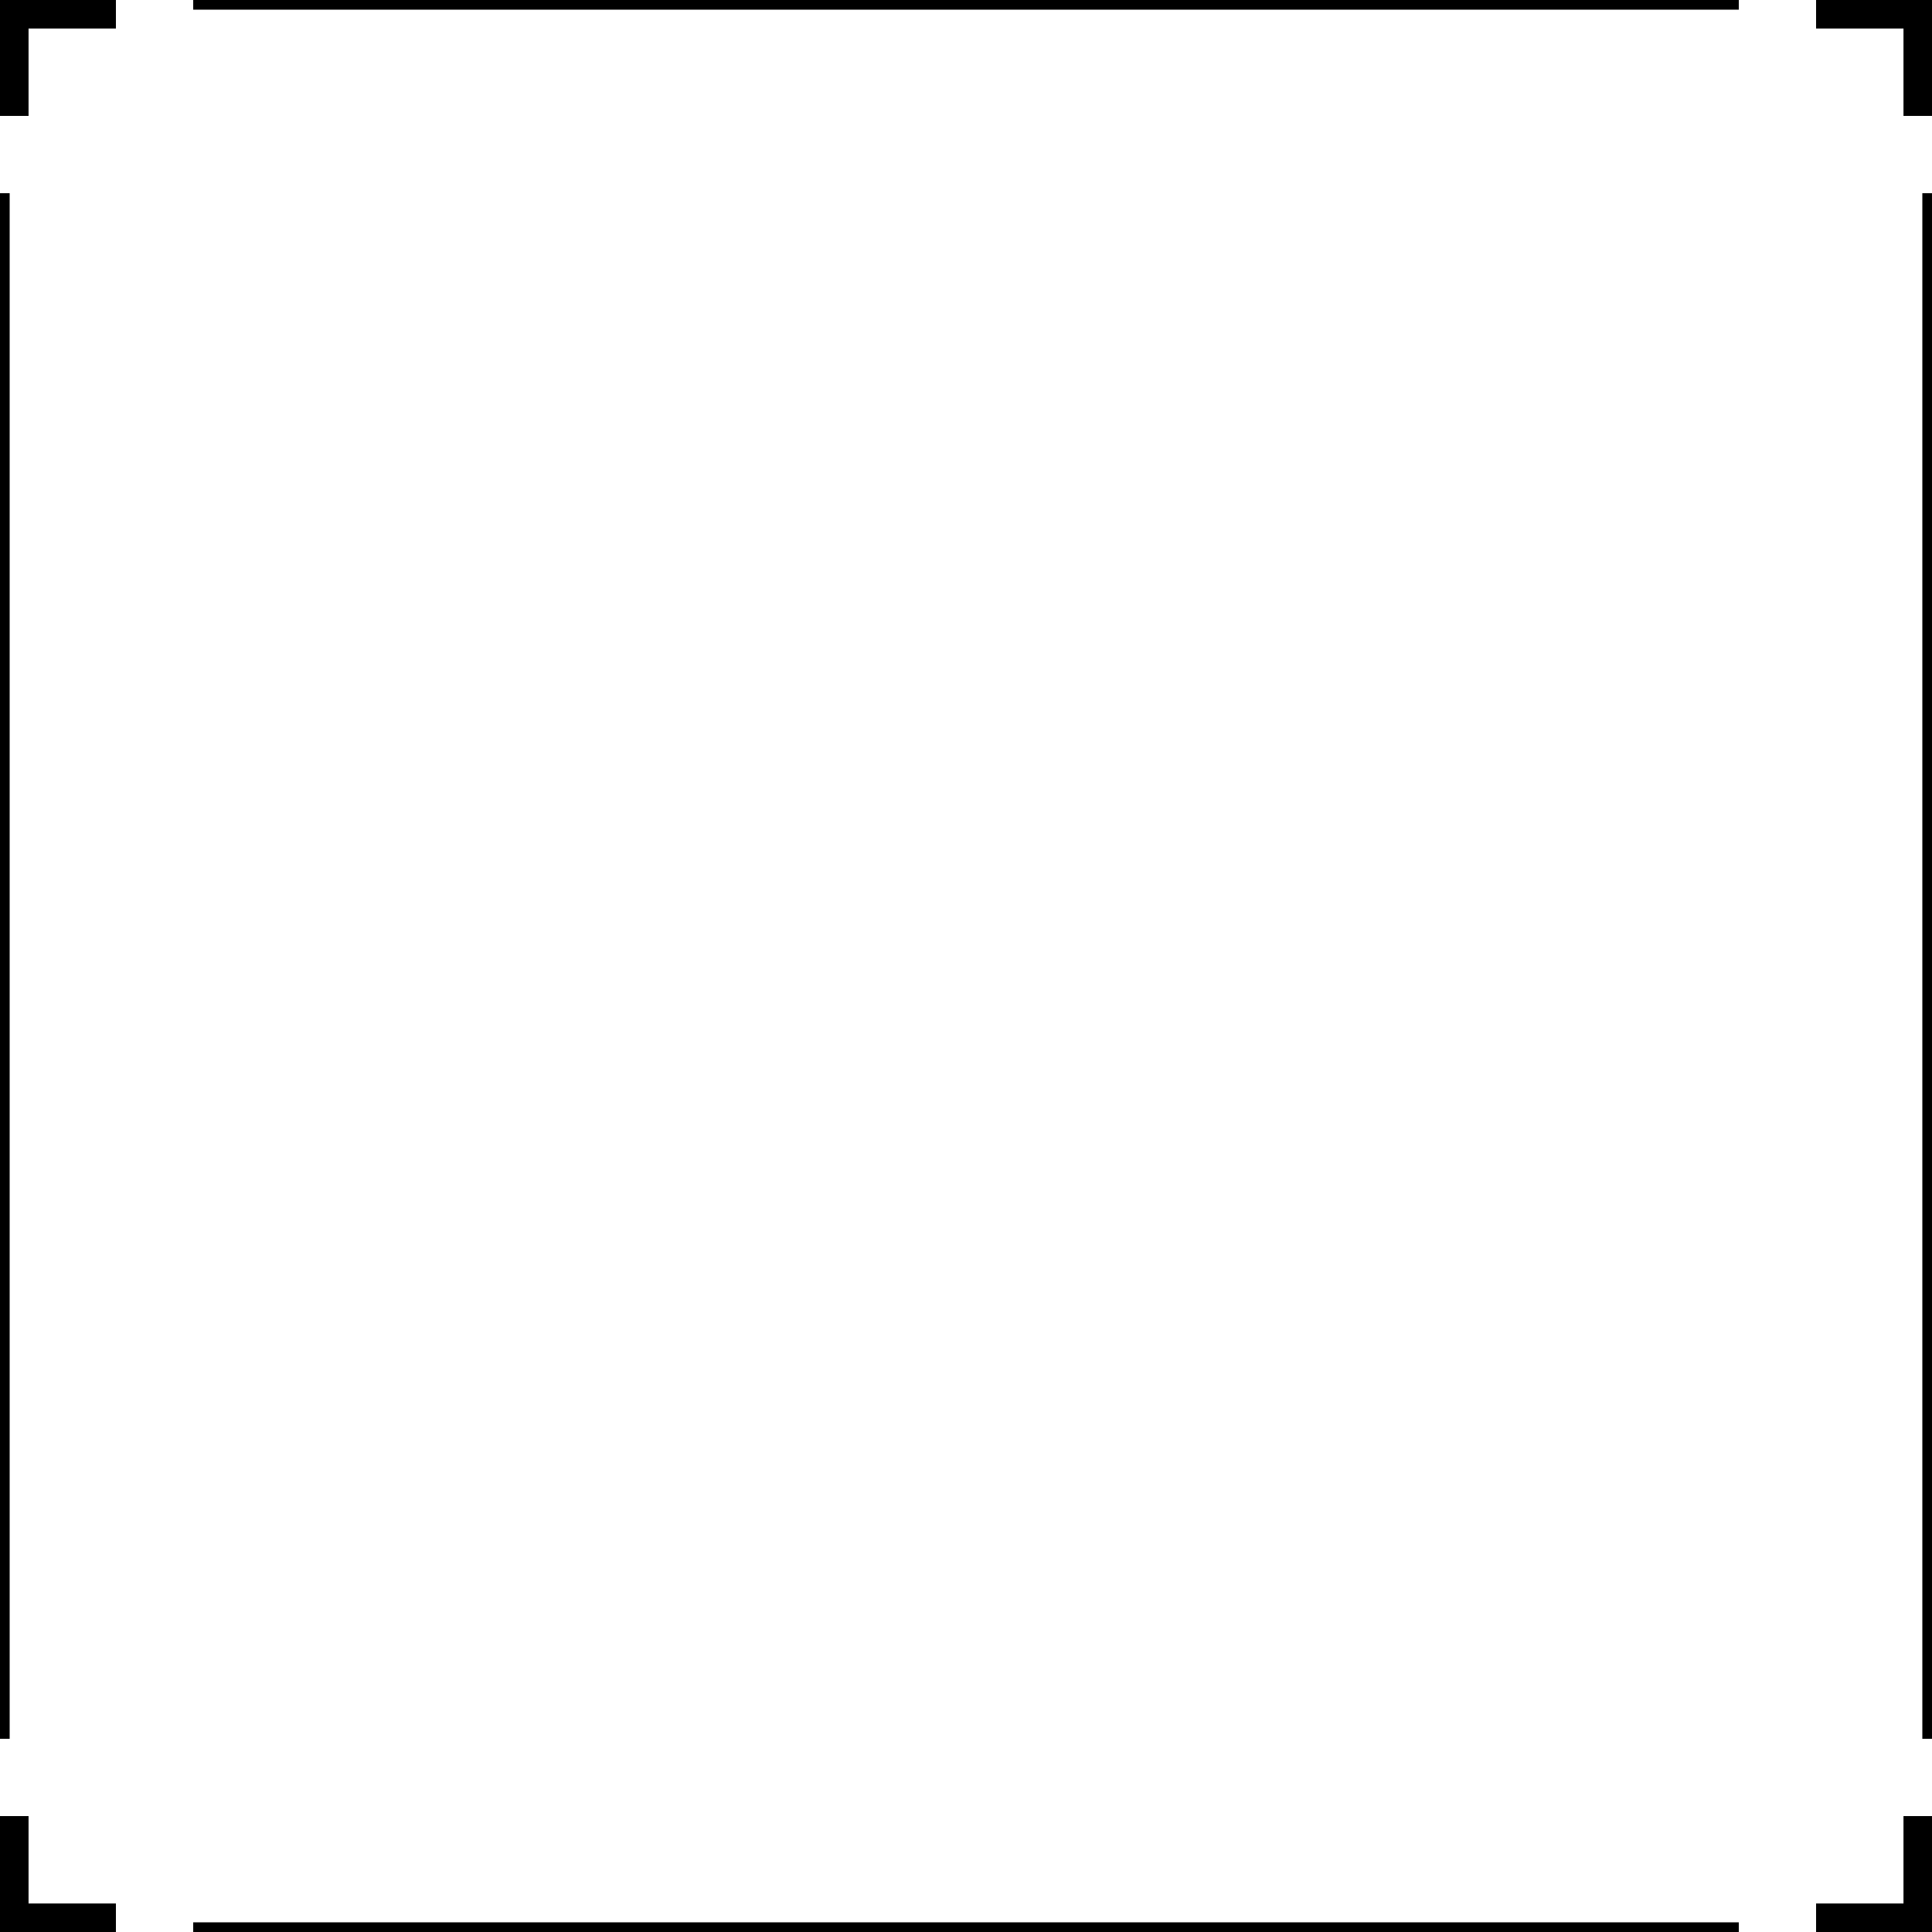 <?xml version="1.0" encoding="UTF-8" standalone="no"?>
<!-- Created with Inkscape (http://www.inkscape.org/) -->

<svg
   width="50mm"
   height="50mm"
   viewBox="0 0 50 50"
   version="1.1"
   id="svg1"
   sodipodi:docname="plus-coner-rect.svg"
   inkscape:version="1.4 (86a8ad7, 2024-10-11)"
   xmlns:inkscape="http://www.inkscape.org/namespaces/inkscape"
   xmlns:sodipodi="http://sodipodi.sourceforge.net/DTD/sodipodi-0.dtd"
   xmlns="http://www.w3.org/2000/svg"
   xmlns:svg="http://www.w3.org/2000/svg">
  <sodipodi:namedview
     id="namedview1"
     pagecolor="#ffffff"
     bordercolor="#000000"
     borderopacity="0.25"
     inkscape:showpageshadow="2"
     inkscape:pageopacity="0.0"
     inkscape:pagecheckerboard="false"
     inkscape:deskcolor="#d1d1d1"
     inkscape:document-units="mm"
     inkscape:zoom="2.0792508"
     inkscape:cx="21.161468"
     inkscape:cy="72.381841"
     inkscape:window-width="2560"
     inkscape:window-height="1369"
     inkscape:window-x="2552"
     inkscape:window-y="77"
     inkscape:window-maximized="1"
     inkscape:current-layer="layer2" />
  <defs
     id="defs1" />
  <g
     inkscape:label="Layer 1"
     inkscape:groupmode="layer"
     id="layer1">
    <rect
       style="fill:#000000;stroke-width:0.28;stroke-dasharray:0.14, 0.28;stroke-dashoffset:0.322;fill-opacity:1"
       id="rect1"
       width="1.477"
       height="6"
       x="-0.738"
       y="-3" />
    <rect
       style="fill:#000000;stroke-width:0.28;stroke-dasharray:0.14, 0.28;stroke-dashoffset:0.322;fill-opacity:1"
       id="rect1-8"
       width="1.476"
       height="6"
       x="-0.738"
       y="-3"
       transform="rotate(-90)" />
  </g>
  <g
     inkscape:label="Layer 1 copy"
     inkscape:groupmode="layer"
     id="g3"
     transform="translate(50,50)">
    <rect
       style="fill:#000000;stroke-width:0.28;stroke-dasharray:0.14, 0.28;stroke-dashoffset:0.322;fill-opacity:1"
       id="rect2"
       width="1.477"
       height="6"
       x="-0.738"
       y="-3" />
    <rect
       style="fill:#000000;stroke-width:0.28;stroke-dasharray:0.14, 0.28;stroke-dashoffset:0.322;fill-opacity:1"
       id="rect3"
       width="1.476"
       height="6"
       x="-0.738"
       y="-3"
       transform="rotate(-90)" />
  </g>
  <g
     inkscape:label="Layer 1 copy"
     inkscape:groupmode="layer"
     id="g5"
     transform="translate(0,50)">
    <rect
       style="fill:#000000;stroke-width:0.28;stroke-dasharray:0.14, 0.28;stroke-dashoffset:0.322;fill-opacity:1"
       id="rect4"
       width="1.477"
       height="6"
       x="-0.738"
       y="-3" />
    <rect
       style="fill:#000000;stroke-width:0.28;stroke-dasharray:0.14, 0.28;stroke-dashoffset:0.322;fill-opacity:1"
       id="rect5"
       width="1.476"
       height="6"
       x="-0.738"
       y="-3"
       transform="rotate(-90)" />
  </g>
  <g
     inkscape:label="Layer 1 copy"
     inkscape:groupmode="layer"
     id="g7">
    <rect
       style="fill:#000000;stroke-width:0.28;stroke-dasharray:0.14, 0.28;stroke-dashoffset:0.322;fill-opacity:1"
       id="rect6"
       width="1.477"
       height="6"
       x="49.262"
       y="-3" />
    <rect
       style="fill:#000000;stroke-width:0.28;stroke-dasharray:0.14, 0.28;stroke-dashoffset:0.322;fill-opacity:1"
       id="rect7"
       width="1.476"
       height="6"
       x="-0.738"
       y="47"
       transform="rotate(-90)" />
  </g>
  <g
     inkscape:groupmode="layer"
     id="layer2"
     inkscape:label="Layer 2">
    <rect
       style="fill:#000000;stroke-width:0.209;stroke-dasharray:0.104, 0.209;stroke-dashoffset:0.24;fill-opacity:1"
       id="rect8"
       width="40"
       height="0.5"
       x="-45"
       y="-50.25"
       transform="translate(50,50)" />
    <rect
       style="fill:#000000;stroke-width:0.209;stroke-dasharray:0.104, 0.209;stroke-dashoffset:0.24;fill-opacity:1"
       id="rect9"
       width="40"
       height="0.5"
       x="5"
       y="49.75" />
    <rect
       style="fill:#000000;stroke-width:0.209;stroke-dasharray:0.104, 0.209;stroke-dashoffset:0.24;fill-opacity:1"
       id="rect10"
       width="40"
       height="0.5"
       x="-45"
       y="-0.25"
       transform="rotate(-90)" />
    <rect
       style="fill:#000000;stroke-width:0.209;stroke-dasharray:0.104, 0.209;stroke-dashoffset:0.24;fill-opacity:1"
       id="rect11"
       width="40"
       height="0.5"
       x="-45"
       y="49.75"
       transform="rotate(-90)" />
  </g>
</svg>
